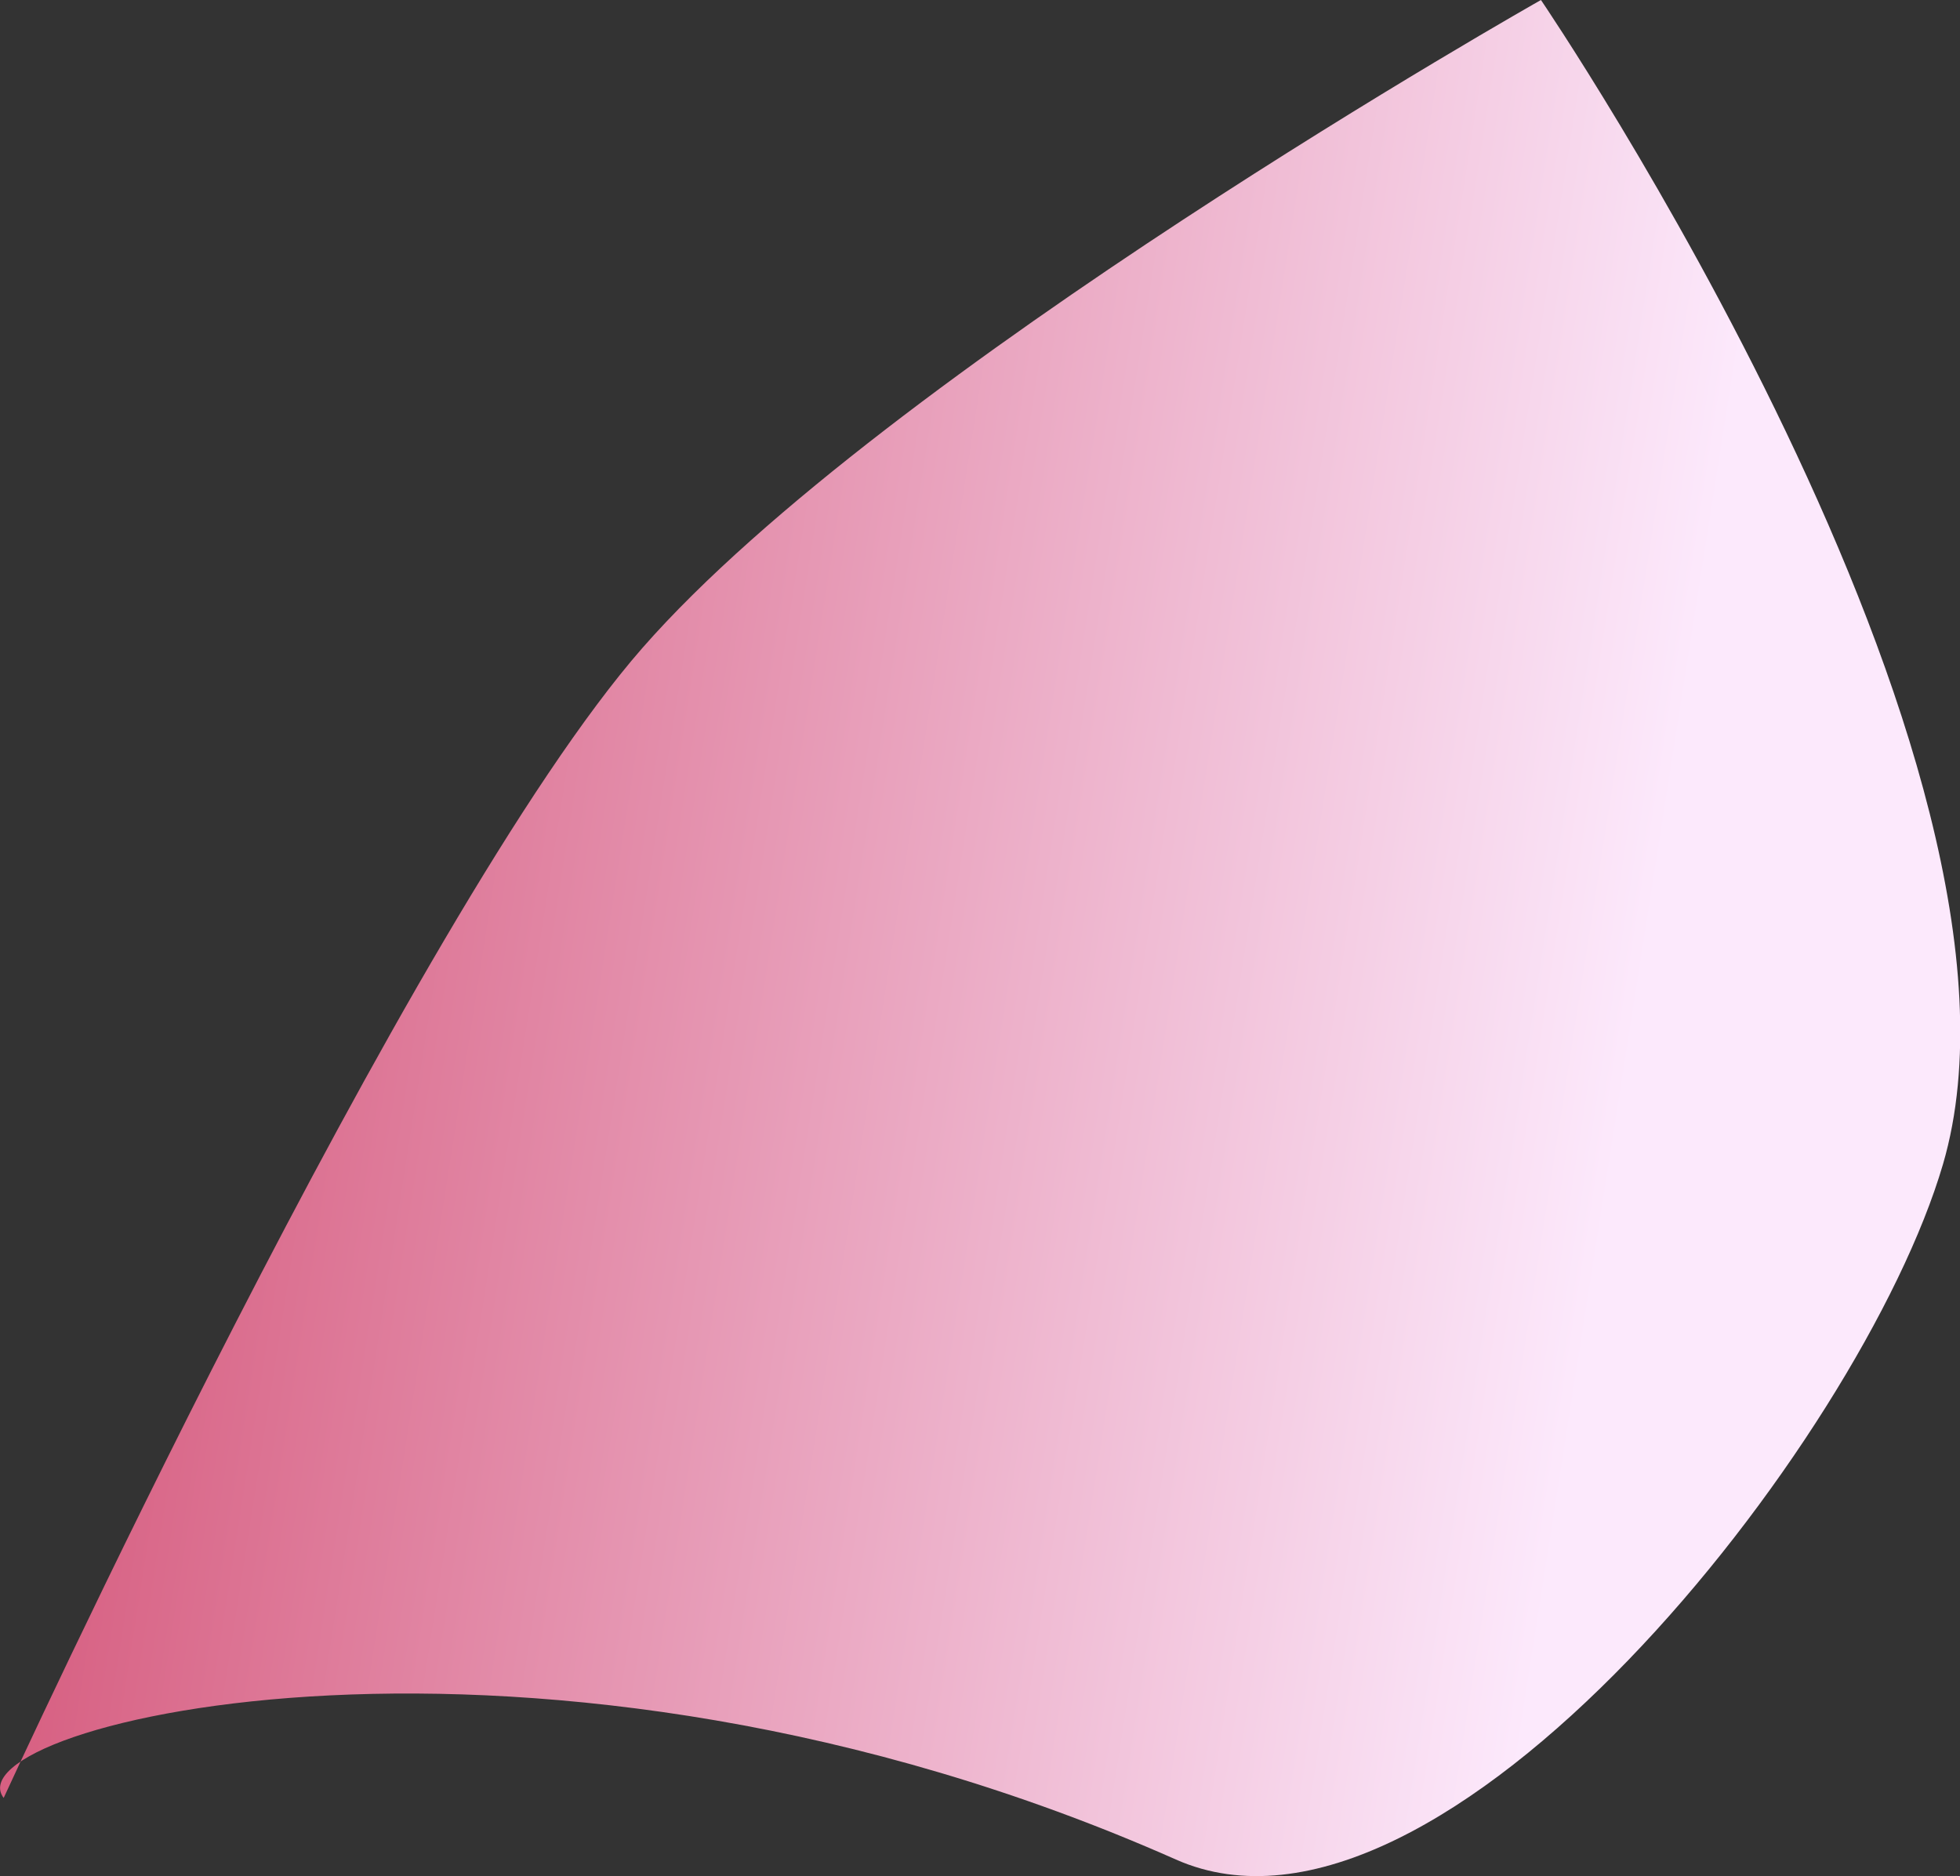 <?xml version="1.0" encoding="UTF-8" standalone="no"?>
<!-- Created with Inkscape (http://www.inkscape.org/) -->

<svg
   width="7.479mm"
   height="7.159mm"
   viewBox="0 0 7.479 7.159"
   version="1.1"
   id="svg1"
   xml:space="preserve"
   xmlns:xlink="http://www.w3.org/1999/xlink"
   xmlns="http://www.w3.org/2000/svg"
   xmlns:svg="http://www.w3.org/2000/svg"><rect x="0" y="0" width="7.479" height="7.159" fill="#333333" stroke="none"/><defs
     id="defs1"><linearGradient
       id="linearGradient15"><stop
         style="stop-color:#d76082;stop-opacity:1;"
         offset="0"
         id="stop15" /><stop
         style="stop-color:#fce9fc;stop-opacity:1;"
         offset="1"
         id="stop16" /></linearGradient><linearGradient
       id="swatch11"><stop
         style="stop-color:#503f31;stop-opacity:1;"
         offset="0"
         id="stop12" /></linearGradient><linearGradient
       xlink:href="#linearGradient15"
       id="linearGradient16"
       x1="124.408"
       y1="153.051"
       x2="130.038"
       y2="153.933"
       gradientUnits="userSpaceOnUse"
       gradientTransform="translate(-51.806,1.128)" /></defs><g
     id="layer1"
     transform="translate(-72.062,-150.69)"><path
       style="fill:url(#linearGradient16);stroke:none;stroke-width:1;stroke-linejoin:miter;stroke-dasharray:none;stroke-dashoffset:48.676;stroke-opacity:1"
       d="m 72.076,157.551 c 0,0 1.549,-3.373 2.437,-4.388 0.928,-1.06 3.429,-2.473 3.429,-2.473 0,0 1.982,2.914 1.534,4.443 -0.311,1.061 -1.916,3.101 -2.927,2.653 -2.432,-1.078 -4.684,-0.514 -4.473,-0.235 z"
       id="path14" /></g></svg>
